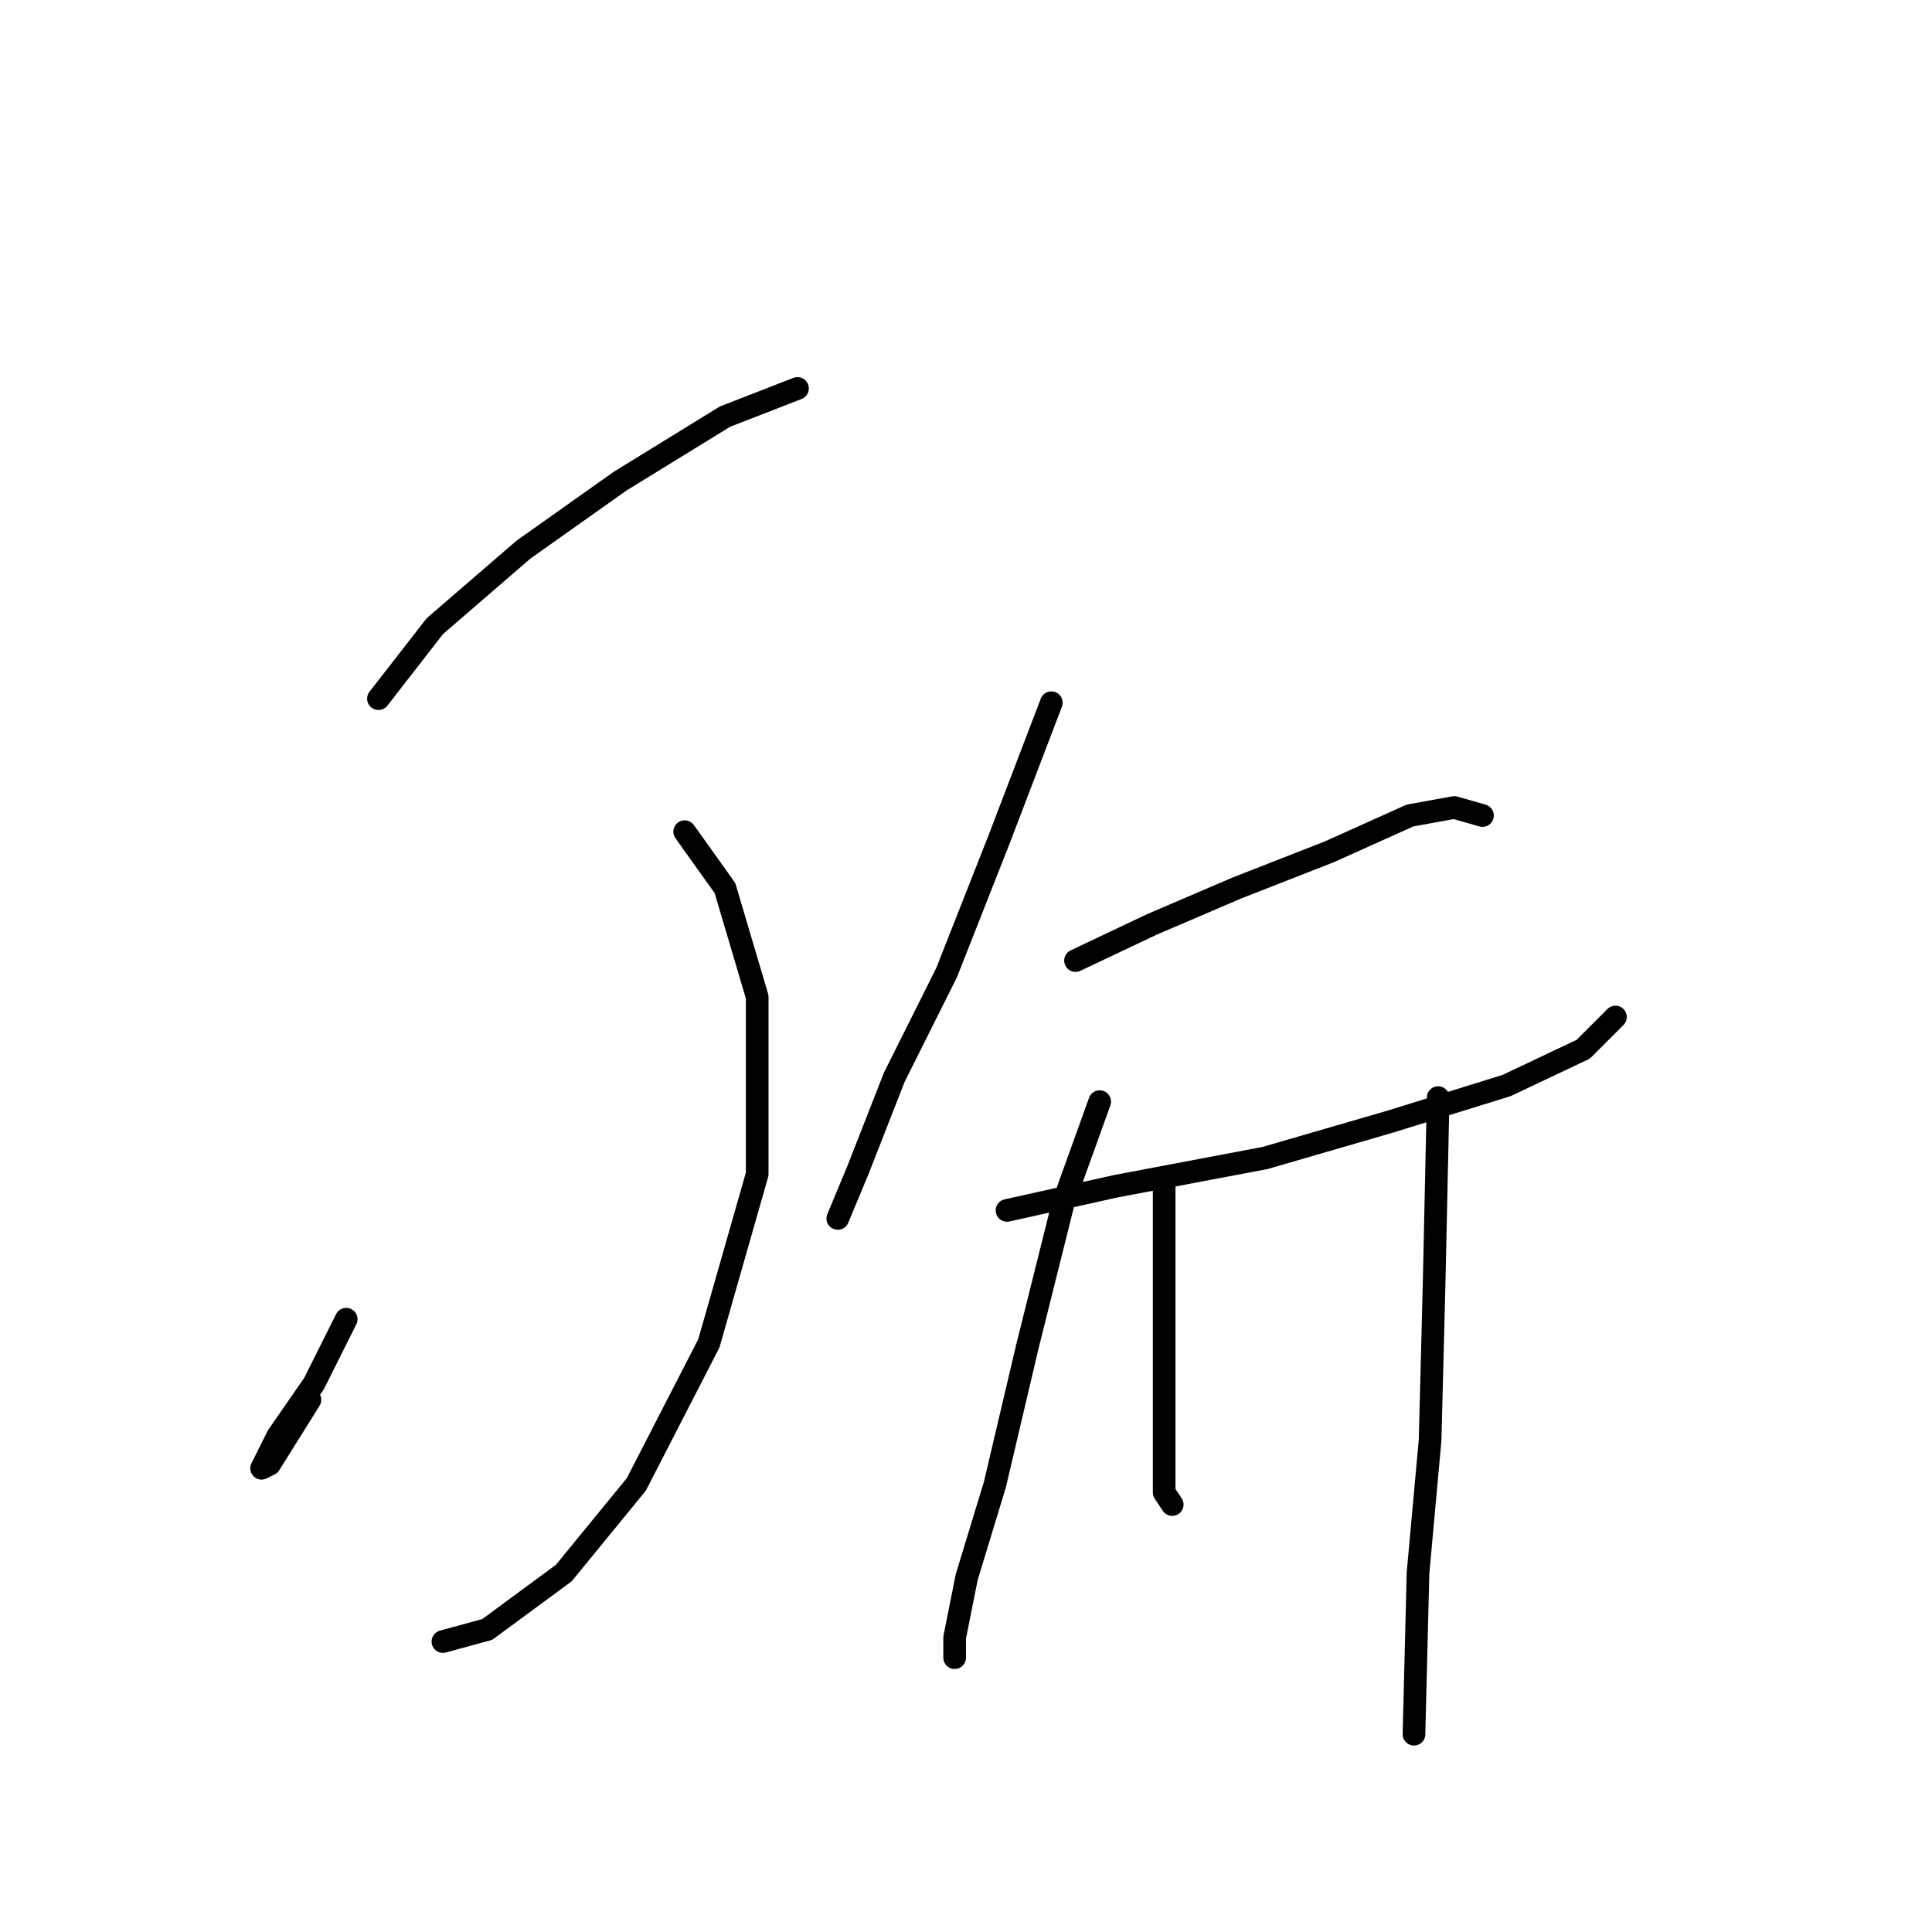 <?xml version="1.0" standalone="no"?>
    <svg width="256" height="256" xmlns="http://www.w3.org/2000/svg" version="1.1">
    <polyline stroke="black" stroke-width="3" stroke-linecap="round" fill="transparent" stroke-linejoin="round" points="50.146 92.579 57.621 82.969 69.367 72.825 82.18 63.748 96.062 55.206 105.672 51.468 105.672 51.468 " />
        <polyline stroke="black" stroke-width="3" stroke-linecap="round" fill="transparent" stroke-linejoin="round" points="45.875 174.801 41.603 183.343 36.798 190.284 34.663 194.555 35.73 194.022 41.069 185.479 41.069 185.479 " />
        <polyline stroke="black" stroke-width="3" stroke-linecap="round" fill="transparent" stroke-linejoin="round" points="90.723 110.198 96.062 117.673 100.333 132.088 100.333 155.58 93.926 178.004 84.316 196.691 74.706 208.437 64.561 215.912 58.688 217.514 58.688 217.514 " />
        <polyline stroke="black" stroke-width="3" stroke-linecap="round" fill="transparent" stroke-linejoin="round" points="139.308 93.113 132.368 111.266 125.427 128.885 118.486 142.766 113.681 155.046 111.011 161.453 111.011 161.453 " />
        <polyline stroke="black" stroke-width="3" stroke-linecap="round" fill="transparent" stroke-linejoin="round" points="142.512 127.283 152.656 122.478 163.868 117.673 176.148 112.868 186.826 108.062 192.699 106.995 196.437 108.062 196.437 108.062 " />
        <polyline stroke="black" stroke-width="3" stroke-linecap="round" fill="transparent" stroke-linejoin="round" points="133.435 160.385 147.851 157.182 167.606 153.445 184.157 148.639 199.64 143.834 209.784 139.029 214.055 134.758 214.055 134.758 " />
        <polyline stroke="black" stroke-width="3" stroke-linecap="round" fill="transparent" stroke-linejoin="round" points="145.715 145.97 140.91 159.318 136.105 178.538 131.834 196.691 128.096 208.971 126.495 216.98 126.495 219.649 126.495 219.649 " />
        <polyline stroke="black" stroke-width="3" stroke-linecap="round" fill="transparent" stroke-linejoin="round" points="154.258 156.114 154.258 168.928 154.258 181.208 154.258 191.352 154.258 197.759 155.326 199.361 155.326 199.361 " />
        <polyline stroke="black" stroke-width="3" stroke-linecap="round" fill="transparent" stroke-linejoin="round" points="190.564 145.436 190.03 169.996 189.496 190.818 187.894 208.437 187.36 229.793 187.36 229.793 " />
        </svg>